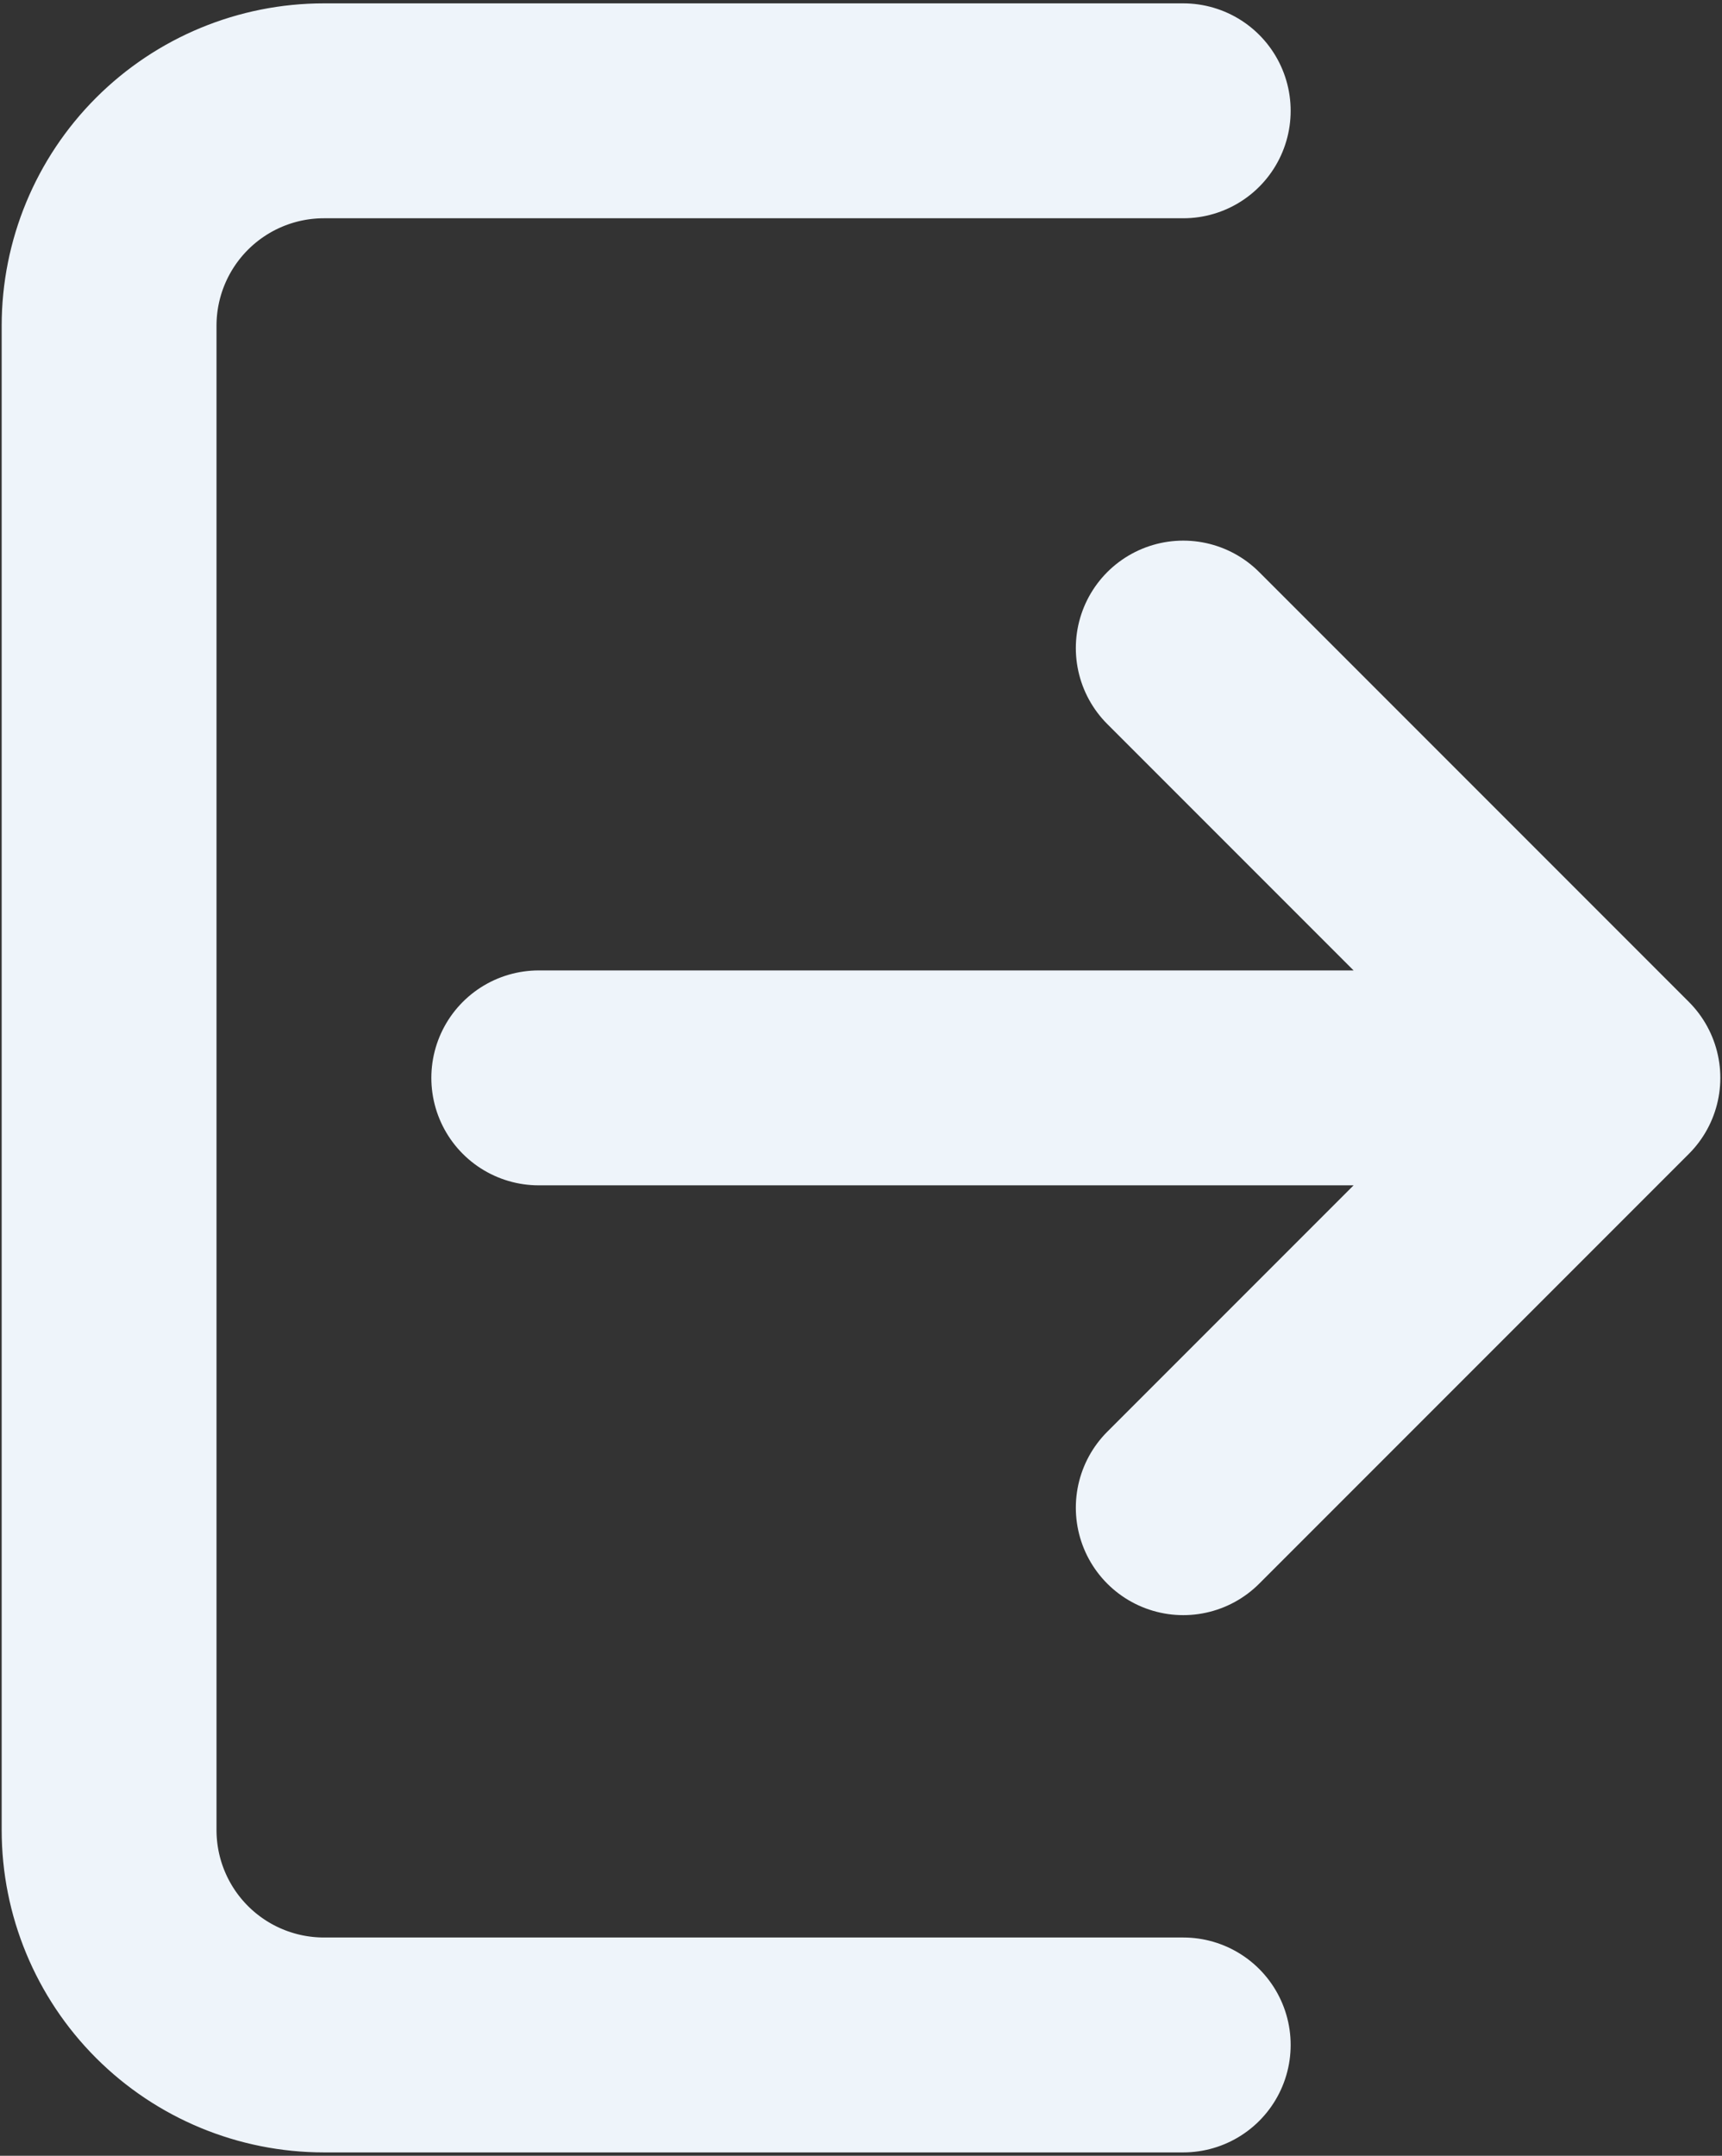 <svg width="342" height="428" viewBox="0 0 342 428" fill="none" xmlns="http://www.w3.org/2000/svg">
<rect x="0" y="0" width="342" height="428" fill="#333333" stroke="none"/>
<path d="M235 22H64.333C53.017 22 42.165 26.495 34.163 34.497C26.162 42.498 21.667 53.351 21.667 64.667V363.333C21.667 374.649 26.162 385.502 34.163 393.503C42.165 401.505 53.017 406 64.333 406H235M320.333 214L235 128.667M320.333 214L235 299.333M320.333 214H107" stroke="#EEF4FA" stroke-width="42.667" stroke-linecap="round" stroke-linejoin="round"/>
</svg>
